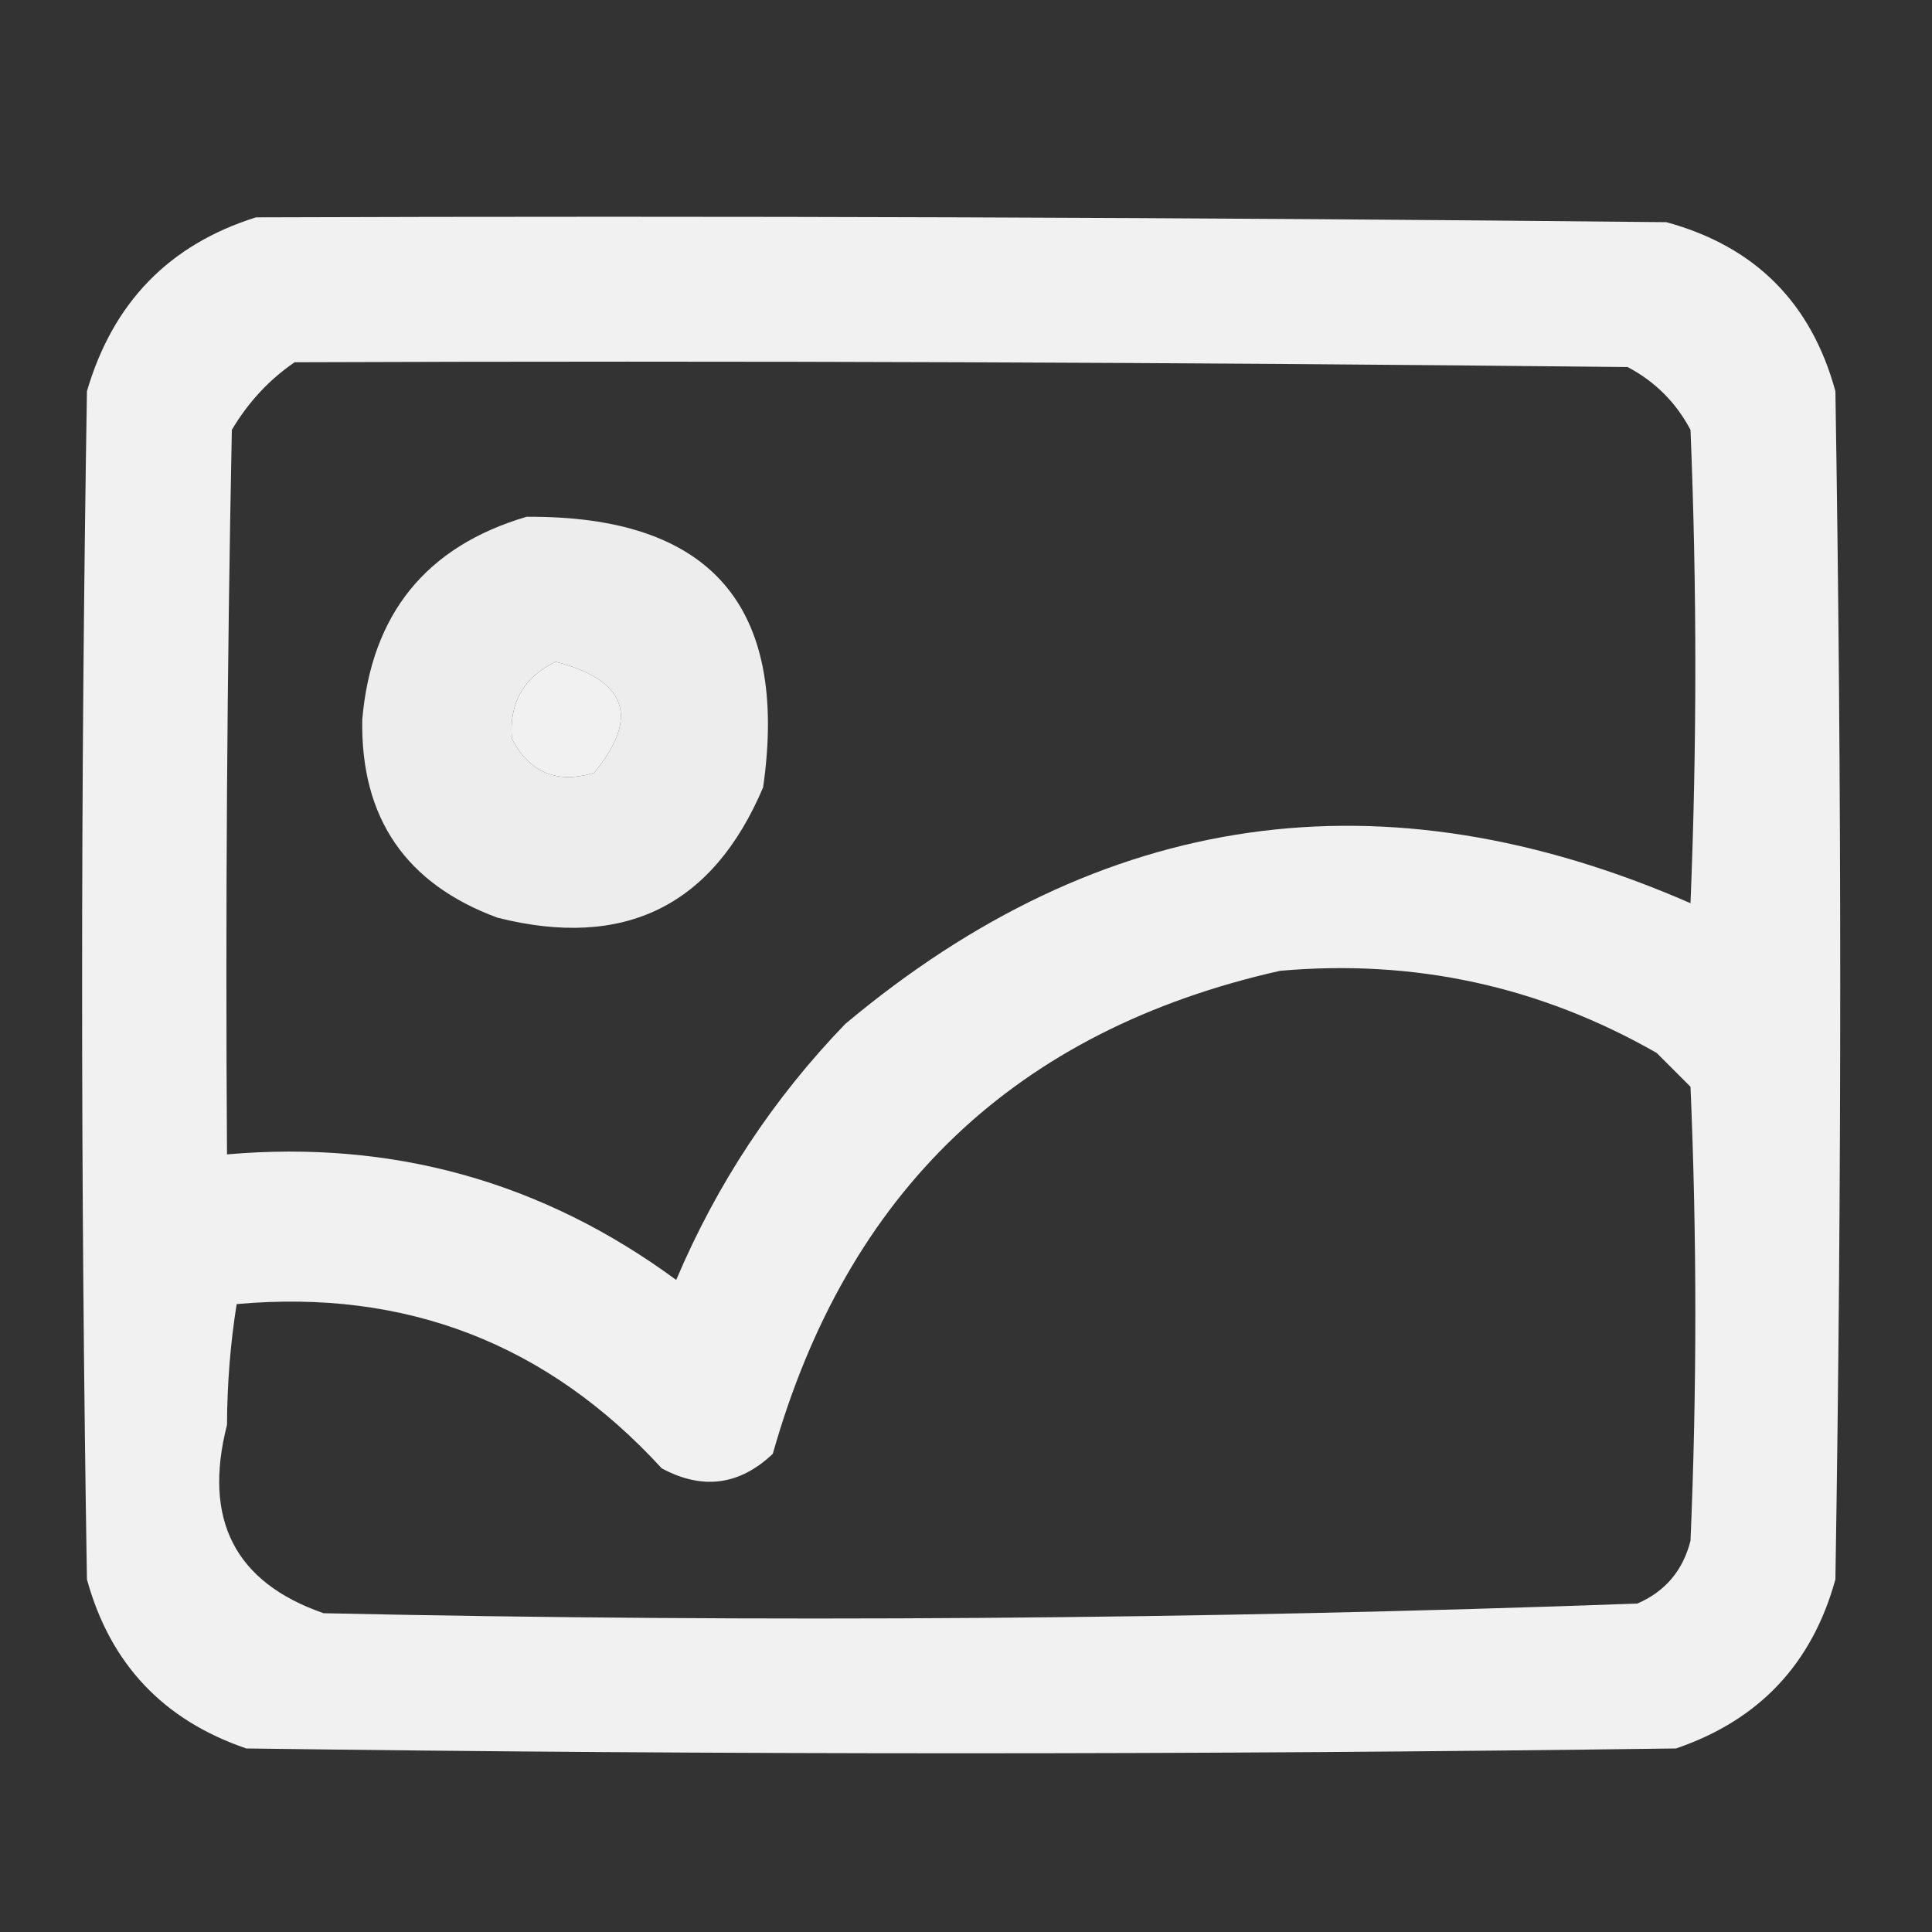 <?xml version="1.0" encoding="UTF-8"?>
<!DOCTYPE svg PUBLIC "-//W3C//DTD SVG 1.1//EN" "http://www.w3.org/Graphics/SVG/1.1/DTD/svg11.dtd">
<svg xmlns="http://www.w3.org/2000/svg" version="1.1" width="200px" height="200px" style="shape-rendering:geometricPrecision; text-rendering:geometricPrecision; image-rendering:optimizeQuality; fill-rule:evenodd; clip-rule:evenodd" xmlns:xlink="http://www.w3.org/1999/xlink">
<rect width="100%" height="100%" fill="#333333" stroke="none"/>
<g><path style="opacity:0.929" fill="#fefffe" d="M 26.5,22.5 C 75.168,22.333 123.834,22.5 172.5,23C 181.667,25.5 187.5,31.333 190,40.5C 190.667,81.5 190.667,122.5 190,163.5C 187.596,172.237 182.096,178.071 173.5,181C 124.167,181.667 74.833,181.667 25.5,181C 16.904,178.071 11.403,172.237 9,163.5C 8.333,122.5 8.333,81.5 9,40.5C 11.683,31.318 17.517,25.318 26.5,22.5 Z M 30.5,37.5 C 76.501,37.333 122.501,37.5 168.5,38C 171.333,39.5 173.5,41.667 175,44.5C 175.667,60.833 175.667,77.167 175,93.5C 143.193,79.608 114.027,83.775 87.5,106C 80.052,113.719 74.219,122.552 70,132.5C 56.195,122.339 40.695,118.005 23.5,119.5C 23.333,94.498 23.5,69.498 24,44.5C 25.694,41.642 27.861,39.309 30.5,37.5 Z M 57.5,68.5 C 64.905,70.411 66.238,74.244 61.5,80C 57.695,81.173 54.861,80.007 53,76.5C 52.675,72.817 54.175,70.15 57.5,68.5 Z M 132.5,100.5 C 146.417,99.263 159.417,102.096 171.5,109C 172.667,110.167 173.833,111.333 175,112.5C 175.667,128.167 175.667,143.833 175,159.5C 174.214,162.583 172.381,164.749 169.5,166C 124.212,167.646 78.879,167.979 33.5,167C 24.321,163.817 20.988,157.317 23.5,147.5C 23.515,143.252 23.849,139.085 24.5,135C 41.998,133.418 56.665,139.085 68.5,152C 72.713,154.269 76.547,153.769 80,150.5C 87.68,123.315 105.18,106.649 132.5,100.5 Z"/></g>
<g><path style="opacity:0.91" fill="#fefffe" d="M 54.5,53.5 C 73.517,53.35 81.684,62.683 79,81.5C 73.791,93.804 64.624,98.304 51.5,95C 41.995,91.494 37.328,84.661 37.5,74.5C 38.443,63.567 44.11,56.567 54.5,53.5 Z M 57.5,68.5 C 54.175,70.15 52.675,72.817 53,76.5C 54.861,80.007 57.695,81.173 61.5,80C 66.238,74.244 64.905,70.411 57.5,68.5 Z"/></g>
</svg>
